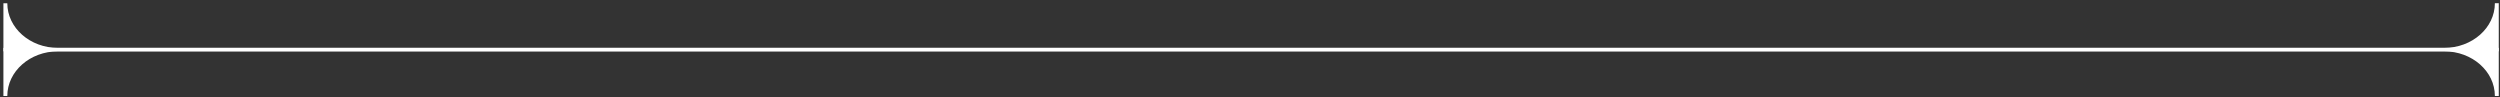 <svg width="539" height="21" viewBox="0 0 539 21" fill="none" xmlns="http://www.w3.org/2000/svg">
<rect x="0" y="0" width="539" height="21" fill="#333333" stroke="none"/>
<path fill-rule="evenodd" clip-rule="evenodd" d="M0.734 20.695L0.734 10.326L538.734 10.324L538.734 20.694L537.893 20.694C537.893 15.376 532.994 11.065 526.951 11.065L12.518 11.066C6.475 11.066 1.576 15.377 1.576 20.695L0.734 20.695Z" fill="white"/>
<path fill-rule="evenodd" clip-rule="evenodd" d="M0.734 11.066L0.734 0.697L1.576 0.697C1.576 6.015 6.475 10.326 12.518 10.326L526.951 10.324C532.994 10.324 537.893 6.013 537.893 0.695L538.734 0.695L538.734 11.065L0.734 11.066Z" fill="white"/>
</svg>
